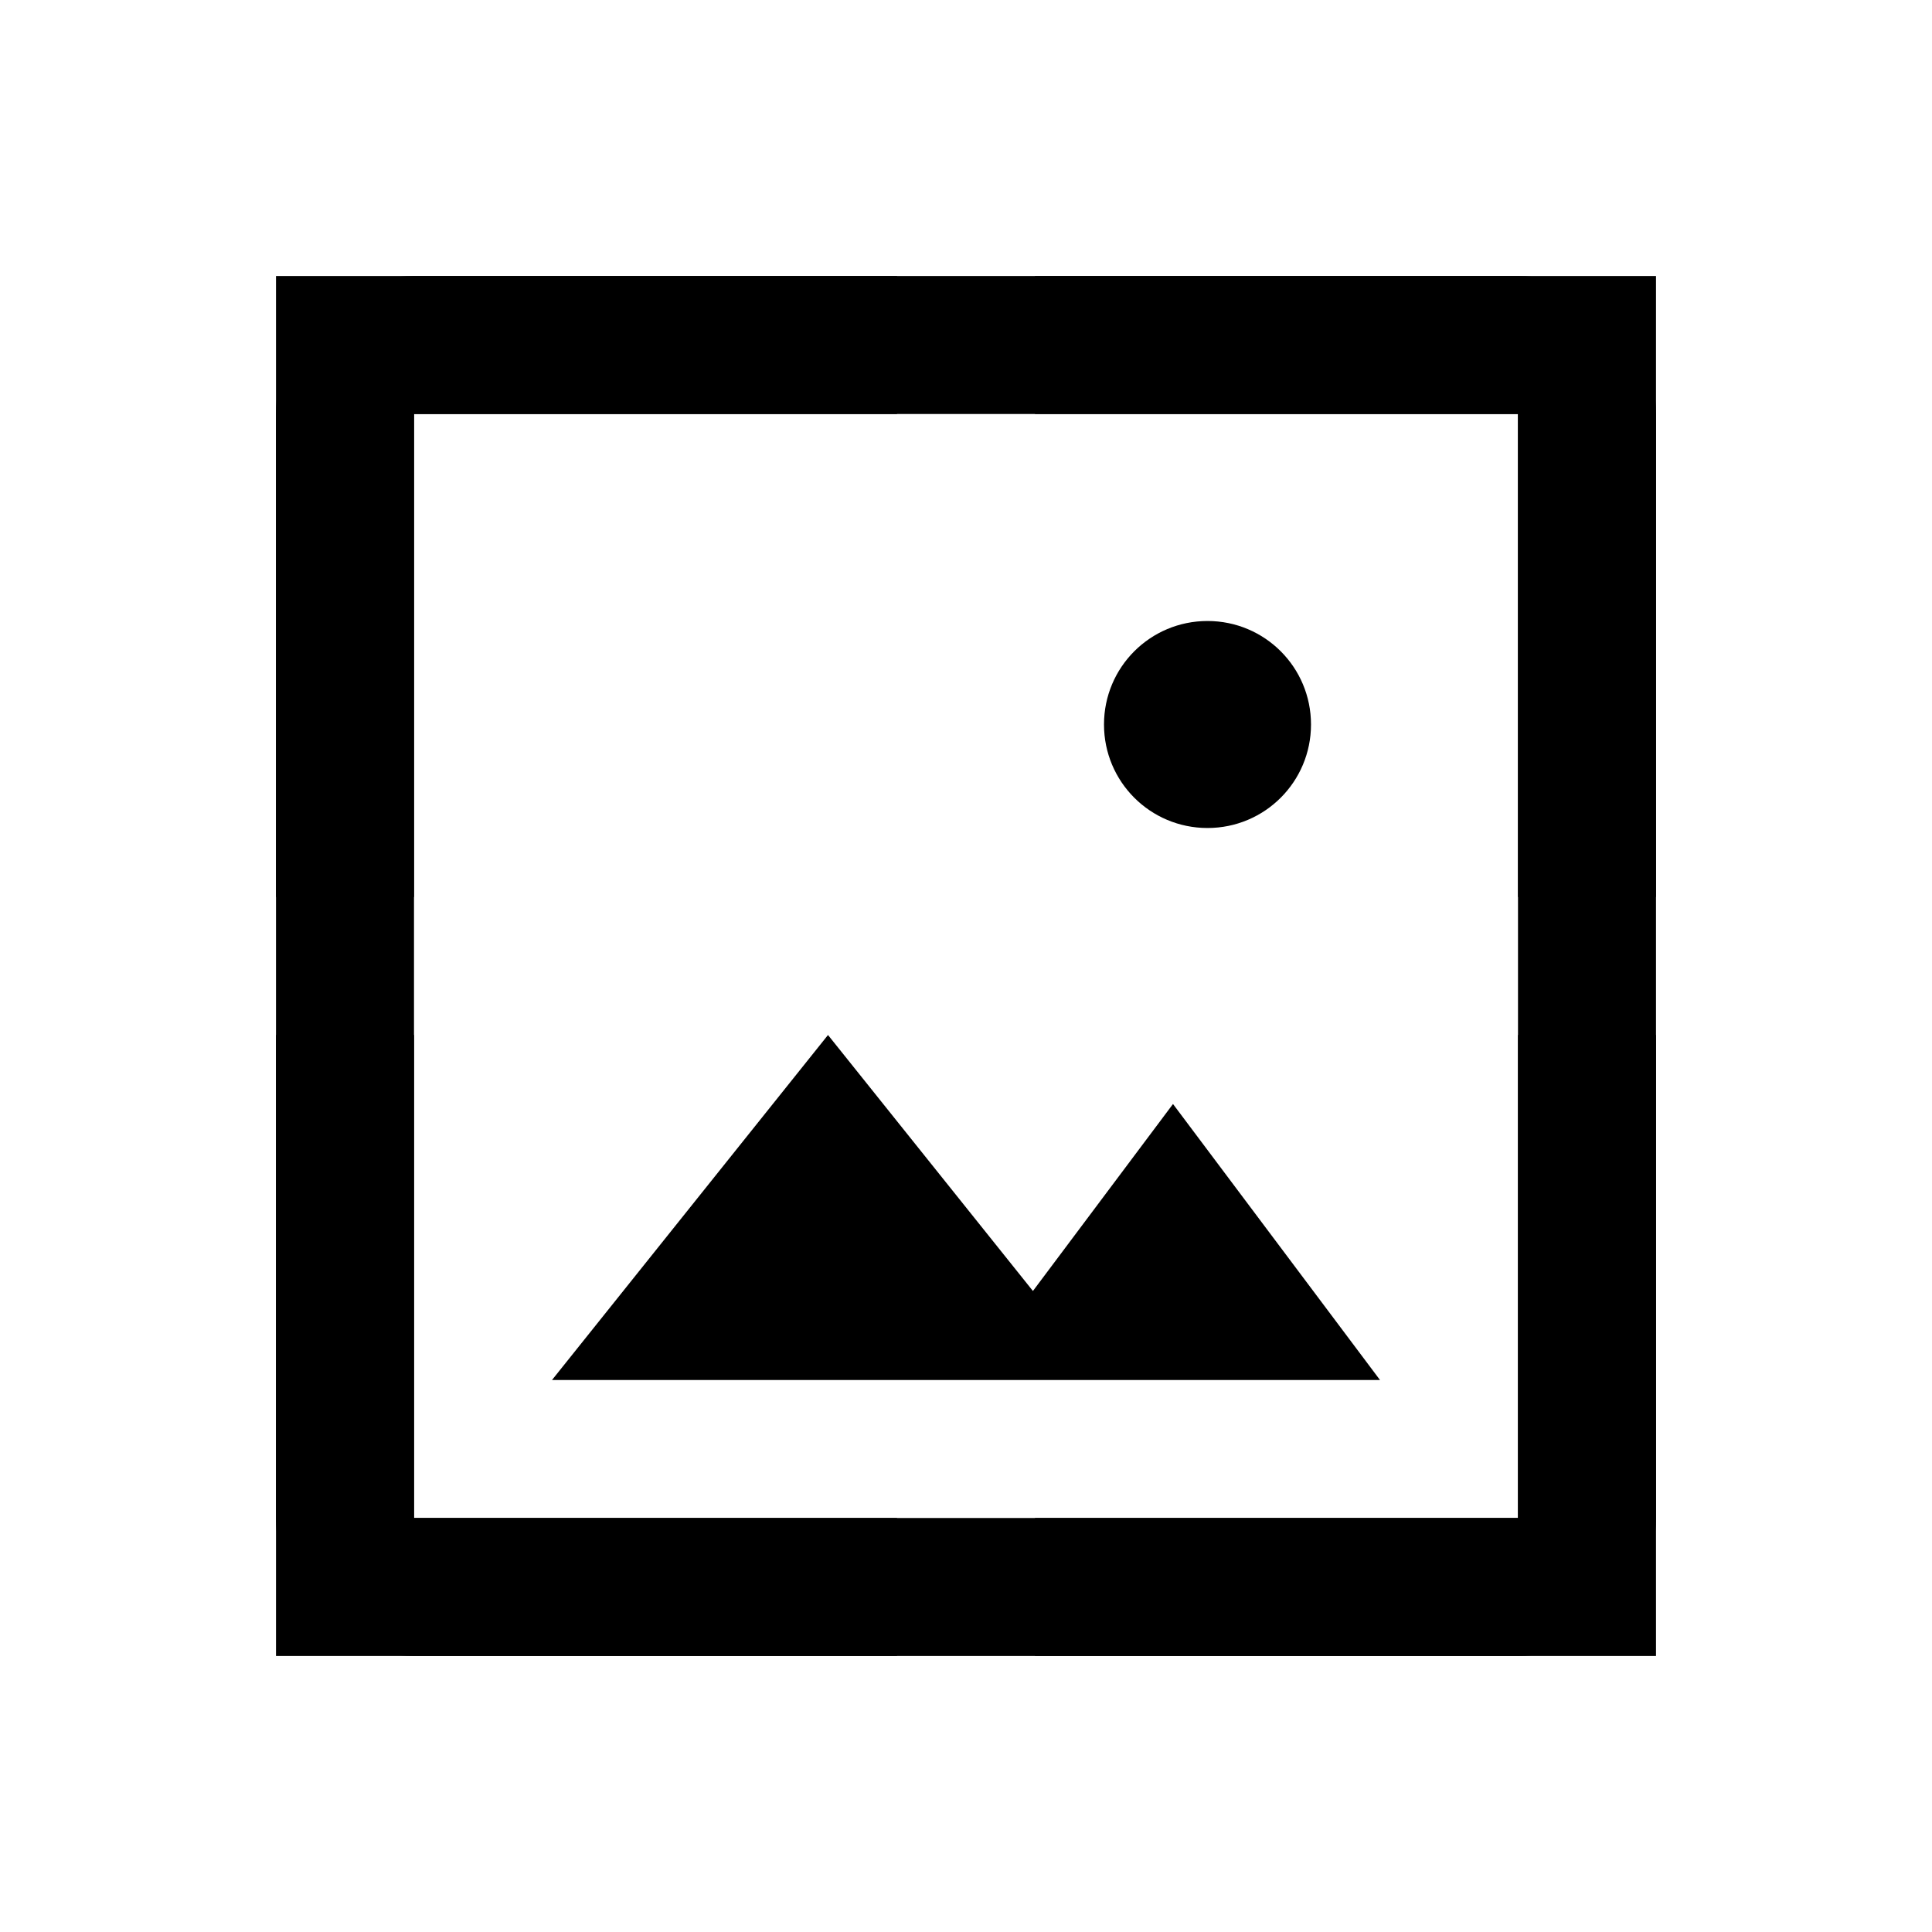 <svg viewBox="0 0 28 28" fill="none" xmlns="http://www.w3.org/2000/svg">
<path fill-rule="evenodd" clip-rule="evenodd" d="M13 6H6V13H4V6C4 4.9 4.9 4 6 4H13V6ZM8 20L12 15L14.97 18.71L17 16L20 20H8ZM19 10.5C19 9.67 18.33 9 17.5 9C16.67 9 16 9.67 16 10.5C16 11.33 16.67 12 17.5 12C18.33 12 19 11.33 19 10.5ZM15 4H22C23.1 4 24 4.9 24 6V13H22V6H15V4ZM22 22H15V24H22C23.1 24 24 23.1 24 22V15H22V22ZM4 15H6V22H13V24H6C4.9 24 4 23.1 4 22V15Z" fill="currentColor"/>
<rect x="5" y="5" width="18" height="18" stroke="currentColor" stroke-width="2"/>
</svg>